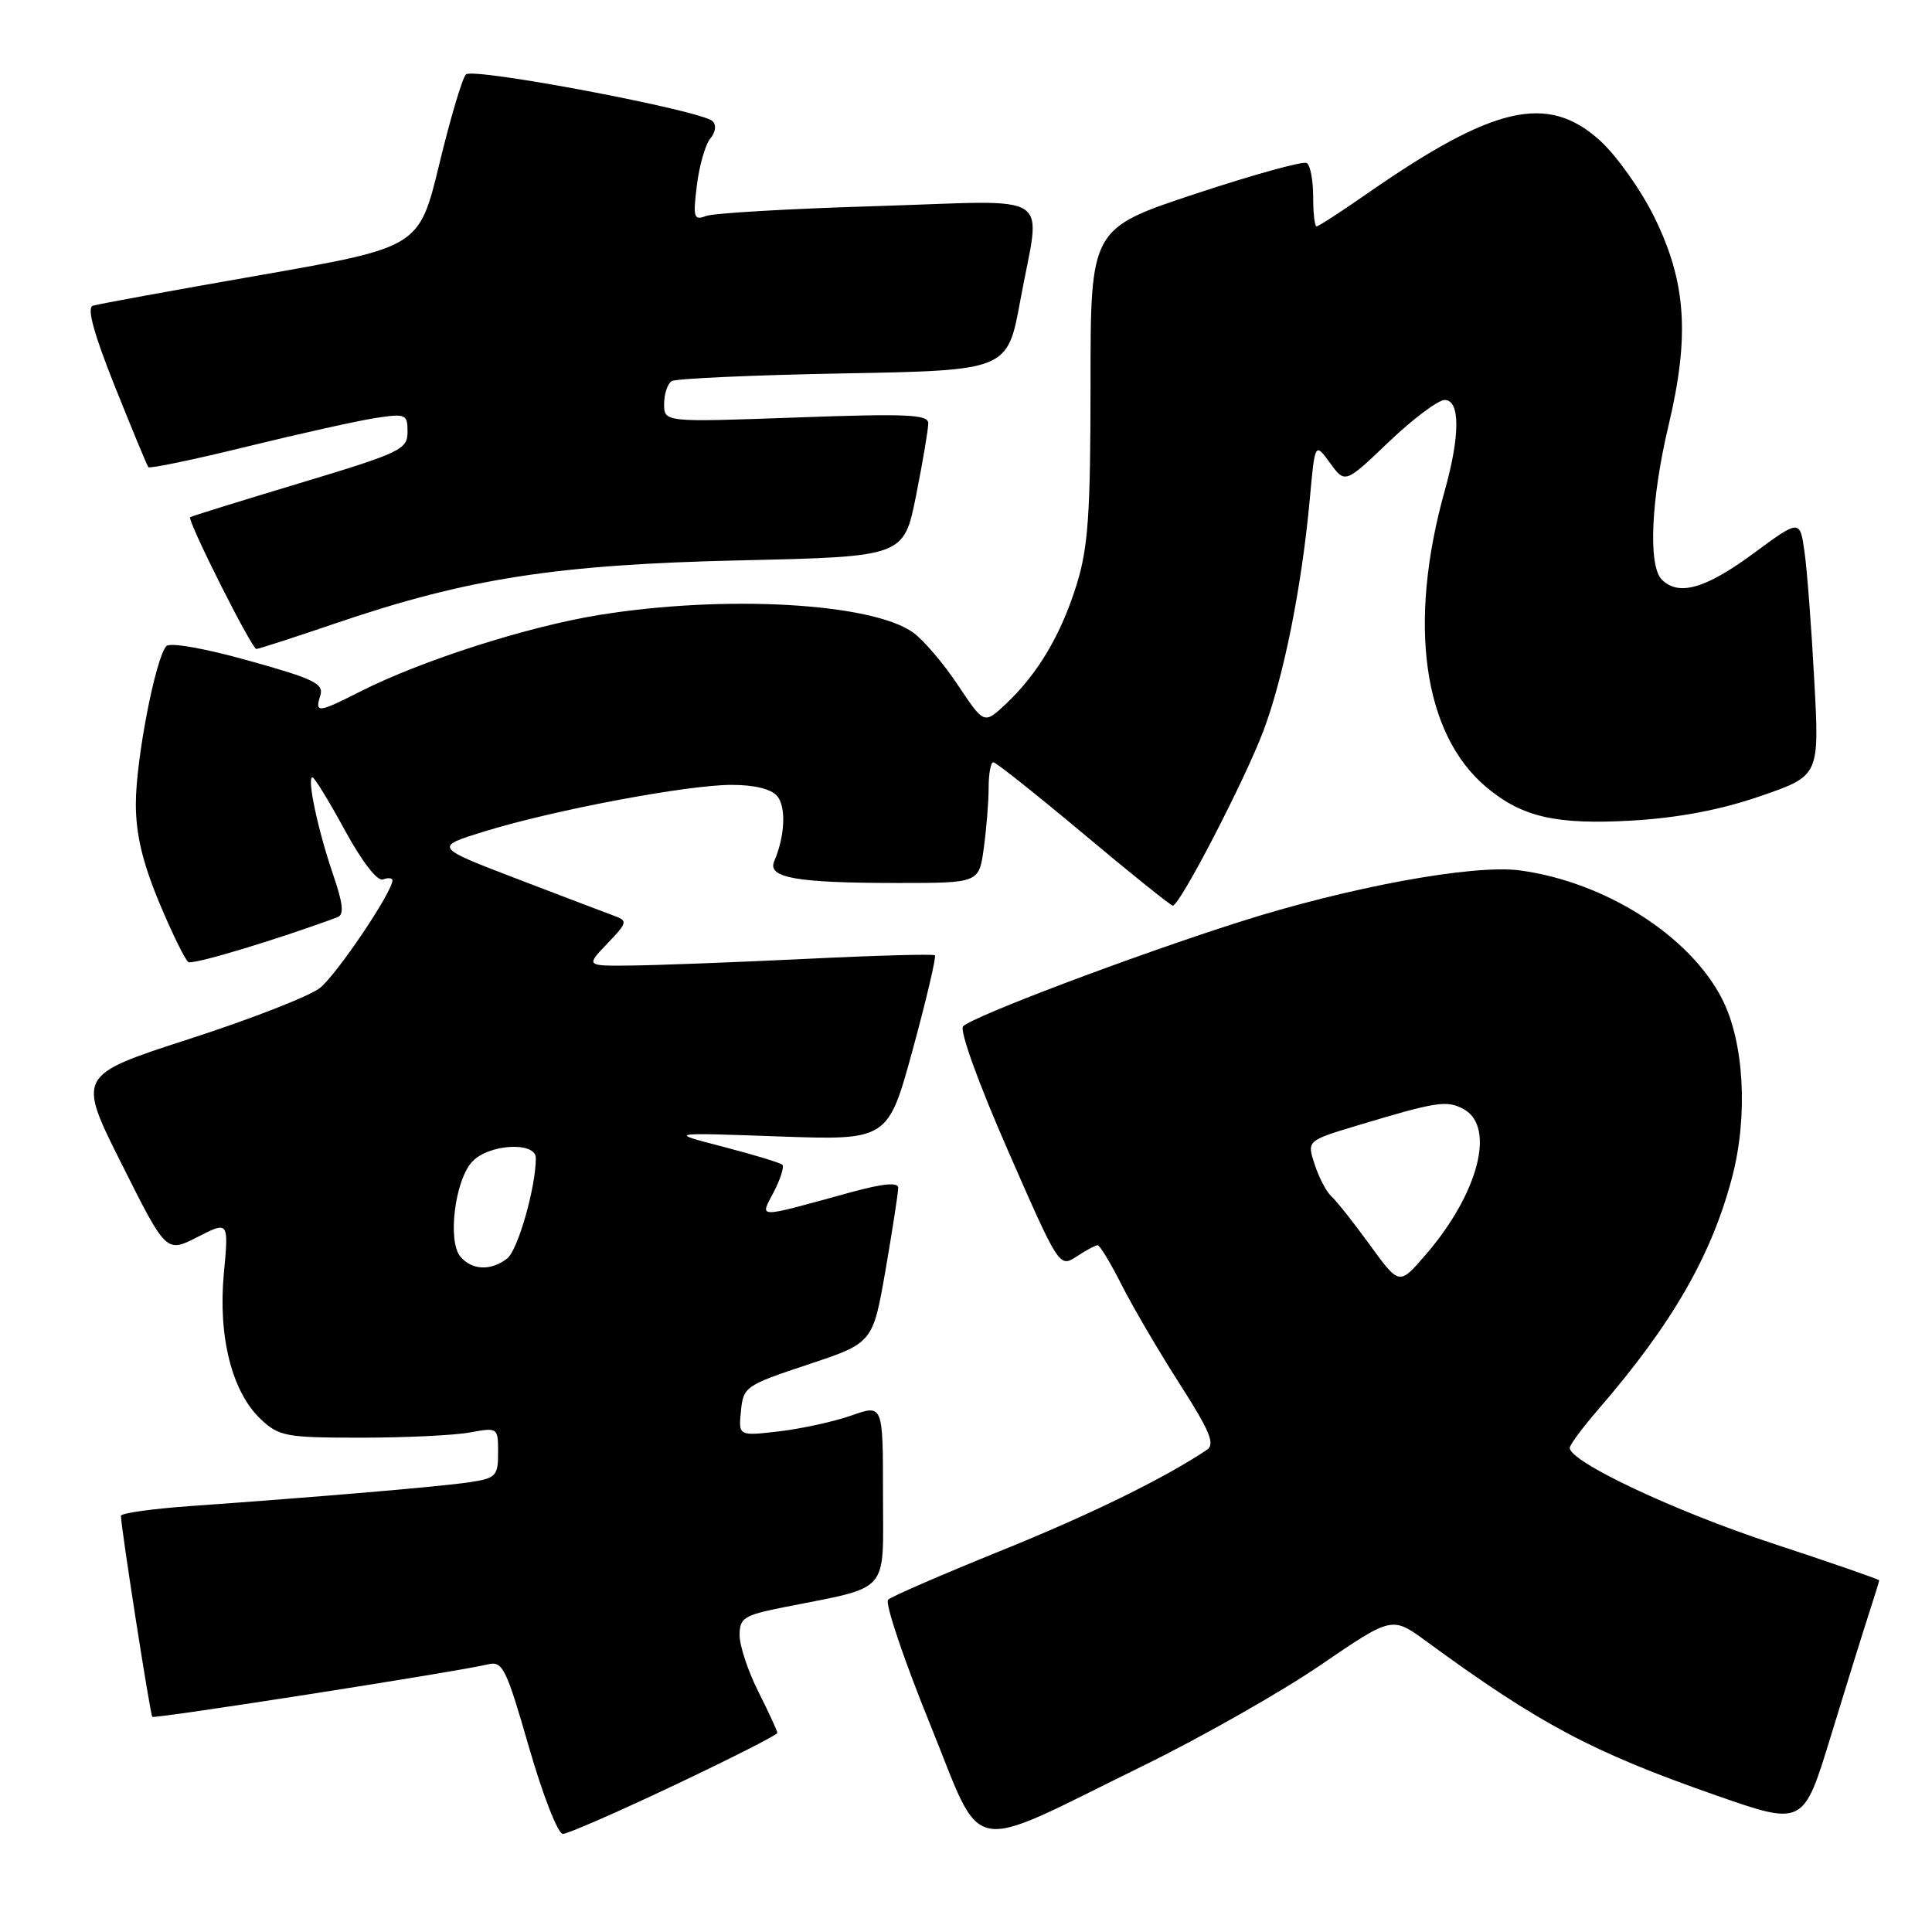 <?xml version="1.0" encoding="UTF-8" standalone="no"?>
<!DOCTYPE svg PUBLIC "-//W3C//DTD SVG 1.1//EN" "http://www.w3.org/Graphics/SVG/1.1/DTD/svg11.dtd" >
<svg xmlns="http://www.w3.org/2000/svg" xmlns:xlink="http://www.w3.org/1999/xlink" version="1.1" viewBox="0 0 256 256">
 <g >
 <path fill="currentColor"
d=" M 151.50 233.96 C 159.20 230.19 169.76 224.19 174.98 220.63 C 184.45 214.16 184.45 214.16 188.98 217.47 C 203.91 228.40 210.96 232.15 227.23 237.84 C 238.95 241.94 238.95 241.94 242.54 230.22 C 244.51 223.77 246.77 216.51 247.56 214.07 C 248.35 211.64 249.00 209.54 249.00 209.40 C 249.00 209.27 242.59 207.05 234.75 204.47 C 221.80 200.20 208.00 193.69 208.00 191.85 C 208.00 191.45 209.69 189.17 211.75 186.79 C 221.57 175.44 226.81 166.34 229.53 155.93 C 231.65 147.80 231.10 138.07 228.19 132.37 C 223.92 124.01 212.73 116.88 201.44 115.34 C 195.28 114.49 178.69 117.54 164.11 122.20 C 149.92 126.73 128.96 134.66 127.62 135.99 C 127.11 136.50 129.61 143.45 133.55 152.43 C 140.33 167.92 140.37 167.98 142.65 166.50 C 143.90 165.67 145.16 165.00 145.45 165.00 C 145.73 165.00 147.16 167.36 148.62 170.25 C 150.08 173.14 153.53 179.03 156.29 183.34 C 160.35 189.68 161.04 191.37 159.91 192.12 C 154.11 195.97 144.44 200.71 132.50 205.53 C 124.80 208.65 118.13 211.54 117.68 211.97 C 117.23 212.39 119.70 219.73 123.16 228.27 C 130.48 246.29 127.54 245.70 151.50 233.96 Z  M 89.37 236.54 C 96.87 232.99 103.00 229.88 103.00 229.62 C 103.00 229.37 101.88 226.92 100.50 224.19 C 99.12 221.45 98.00 218.07 98.00 216.68 C 98.00 214.39 98.56 214.03 103.75 212.99 C 118.15 210.12 117.00 211.42 117.00 198.01 C 117.00 186.09 117.00 186.09 112.85 187.55 C 110.57 188.36 106.26 189.30 103.27 189.66 C 97.85 190.29 97.85 190.29 98.18 186.97 C 98.49 183.76 98.77 183.56 107.08 180.80 C 115.66 177.95 115.66 177.95 117.35 168.22 C 118.27 162.88 119.02 158.00 119.02 157.38 C 119.01 156.63 117.00 156.82 112.75 157.98 C 99.93 161.50 100.69 161.50 102.53 157.94 C 103.42 156.22 103.93 154.60 103.67 154.34 C 103.41 154.08 99.89 153.01 95.85 151.96 C 88.50 150.06 88.50 150.06 103.08 150.58 C 117.66 151.10 117.66 151.10 120.96 139.01 C 122.77 132.36 124.08 126.77 123.88 126.58 C 123.67 126.39 115.85 126.61 106.50 127.07 C 97.15 127.52 86.83 127.91 83.56 127.94 C 77.63 128.00 77.63 128.00 80.47 125.03 C 83.13 122.26 83.19 122.01 81.41 121.36 C 80.36 120.98 74.55 118.76 68.50 116.45 C 57.50 112.23 57.50 112.23 64.22 110.16 C 73.39 107.33 91.06 104.00 96.93 104.00 C 99.99 104.00 102.21 104.55 102.99 105.49 C 104.19 106.94 104.01 110.81 102.59 114.11 C 101.64 116.32 105.51 117.00 118.99 117.00 C 129.73 117.00 129.73 117.00 130.36 112.36 C 130.71 109.81 131.00 106.21 131.00 104.36 C 131.00 102.51 131.28 101.00 131.62 101.00 C 131.96 101.00 137.34 105.28 143.58 110.50 C 149.81 115.73 155.13 120.00 155.40 120.00 C 156.34 120.00 164.93 103.41 167.41 96.84 C 170.11 89.65 172.50 77.71 173.56 66.06 C 174.24 58.61 174.24 58.61 176.24 61.35 C 178.23 64.09 178.23 64.09 184.04 58.54 C 187.24 55.49 190.56 53.00 191.43 53.00 C 193.48 53.00 193.49 57.68 191.44 65.00 C 186.51 82.62 188.56 97.24 196.93 104.29 C 201.69 108.29 206.22 109.32 216.40 108.72 C 222.51 108.35 228.06 107.29 233.29 105.48 C 241.09 102.79 241.09 102.79 240.40 90.15 C 240.03 83.19 239.45 75.54 239.11 73.15 C 238.50 68.79 238.50 68.79 232.25 73.40 C 225.96 78.02 222.42 79.02 220.20 76.80 C 218.37 74.97 218.76 66.16 221.10 56.33 C 223.92 44.47 223.43 37.34 219.20 28.76 C 217.43 25.16 214.18 20.59 211.99 18.61 C 205.07 12.36 197.94 13.99 181.20 25.62 C 177.74 28.03 174.70 30.00 174.45 30.00 C 174.20 30.00 174.00 28.23 174.00 26.06 C 174.00 23.89 173.62 21.88 173.15 21.60 C 172.69 21.31 166.05 23.15 158.40 25.68 C 144.50 30.29 144.50 30.29 144.50 50.90 C 144.50 67.96 144.19 72.51 142.69 77.37 C 140.63 84.04 137.55 89.25 133.31 93.25 C 130.40 95.99 130.40 95.99 126.95 90.81 C 125.05 87.95 122.38 84.81 121.00 83.82 C 115.53 79.88 96.03 78.79 79.37 81.49 C 69.87 83.03 55.89 87.51 47.78 91.61 C 42.12 94.48 41.70 94.52 42.44 92.17 C 42.94 90.60 41.64 89.96 32.95 87.54 C 27.15 85.91 22.53 85.10 22.05 85.61 C 20.61 87.14 18.00 100.64 18.00 106.52 C 18.00 110.53 18.88 114.26 21.09 119.57 C 22.79 123.65 24.54 127.21 24.96 127.48 C 25.58 127.86 36.63 124.53 44.71 121.54 C 45.62 121.20 45.47 119.76 44.11 115.80 C 42.11 109.95 40.64 103.00 41.40 103.00 C 41.66 103.00 43.60 106.15 45.69 110.00 C 47.98 114.20 50.00 116.81 50.75 116.53 C 51.44 116.27 52.00 116.33 52.00 116.65 C 52.00 118.19 44.60 129.17 42.38 130.92 C 41.00 132.00 33.20 135.05 25.04 137.68 C 10.22 142.48 10.22 142.48 16.13 154.25 C 22.03 166.03 22.03 166.03 26.17 163.91 C 30.31 161.80 30.31 161.80 29.66 168.75 C 28.88 177.14 30.74 184.47 34.56 188.06 C 36.98 190.33 37.89 190.50 47.83 190.50 C 53.70 190.50 60.19 190.19 62.25 189.81 C 65.97 189.13 66.00 189.15 66.00 192.47 C 66.00 195.58 65.72 195.87 62.25 196.40 C 58.49 196.97 42.53 198.33 25.25 199.56 C 20.16 199.92 16.01 200.50 16.02 200.86 C 16.09 202.77 19.91 227.24 20.18 227.49 C 20.50 227.78 60.69 221.50 64.64 220.54 C 66.60 220.06 67.05 220.97 70.09 231.51 C 71.91 237.83 73.93 243.00 74.58 243.00 C 75.22 243.00 81.88 240.09 89.37 236.54 Z  M 44.54 82.57 C 61.98 76.63 73.77 74.80 98.14 74.25 C 119.77 73.76 119.77 73.76 121.39 65.63 C 122.28 61.16 123.00 56.87 123.00 56.09 C 123.00 54.91 120.18 54.79 105.50 55.32 C 88.00 55.95 88.00 55.95 88.00 53.53 C 88.00 52.21 88.45 50.84 89.00 50.50 C 89.55 50.16 99.78 49.70 111.75 49.48 C 133.50 49.08 133.50 49.08 135.20 39.79 C 137.90 25.03 140.27 26.58 116.17 27.31 C 104.71 27.65 94.53 28.24 93.55 28.62 C 91.93 29.24 91.81 28.83 92.34 24.56 C 92.66 21.94 93.46 19.15 94.12 18.36 C 94.83 17.50 94.95 16.56 94.41 16.05 C 92.92 14.63 62.69 8.91 61.74 9.86 C 61.26 10.34 59.67 15.69 58.21 21.74 C 55.54 32.76 55.54 32.76 34.52 36.45 C 22.96 38.47 12.96 40.30 12.30 40.51 C 11.49 40.77 12.42 44.19 15.22 51.20 C 17.49 56.86 19.48 61.68 19.66 61.90 C 19.83 62.12 25.72 60.90 32.74 59.17 C 39.76 57.45 47.41 55.75 49.75 55.39 C 53.78 54.78 54.00 54.87 54.00 57.23 C 54.00 59.56 53.11 59.98 39.75 64.01 C 31.91 66.37 25.36 68.40 25.20 68.53 C 24.75 68.88 33.36 86.00 33.97 85.99 C 34.26 85.99 39.02 84.45 44.54 82.57 Z  M 181.47 164.90 C 179.31 161.93 177.03 159.05 176.40 158.50 C 175.77 157.95 174.78 156.07 174.21 154.32 C 173.16 151.15 173.16 151.15 179.83 149.14 C 190.36 145.97 191.68 145.76 193.91 146.95 C 198.25 149.27 195.89 158.24 188.79 166.40 C 185.40 170.31 185.40 170.31 181.47 164.90 Z  M 60.99 166.49 C 59.29 164.44 60.27 156.46 62.54 153.96 C 64.68 151.59 71.00 151.21 71.00 153.45 C 71.00 157.32 68.63 165.64 67.21 166.75 C 65.07 168.43 62.52 168.33 60.99 166.49 Z "/>
</g>
</svg>
